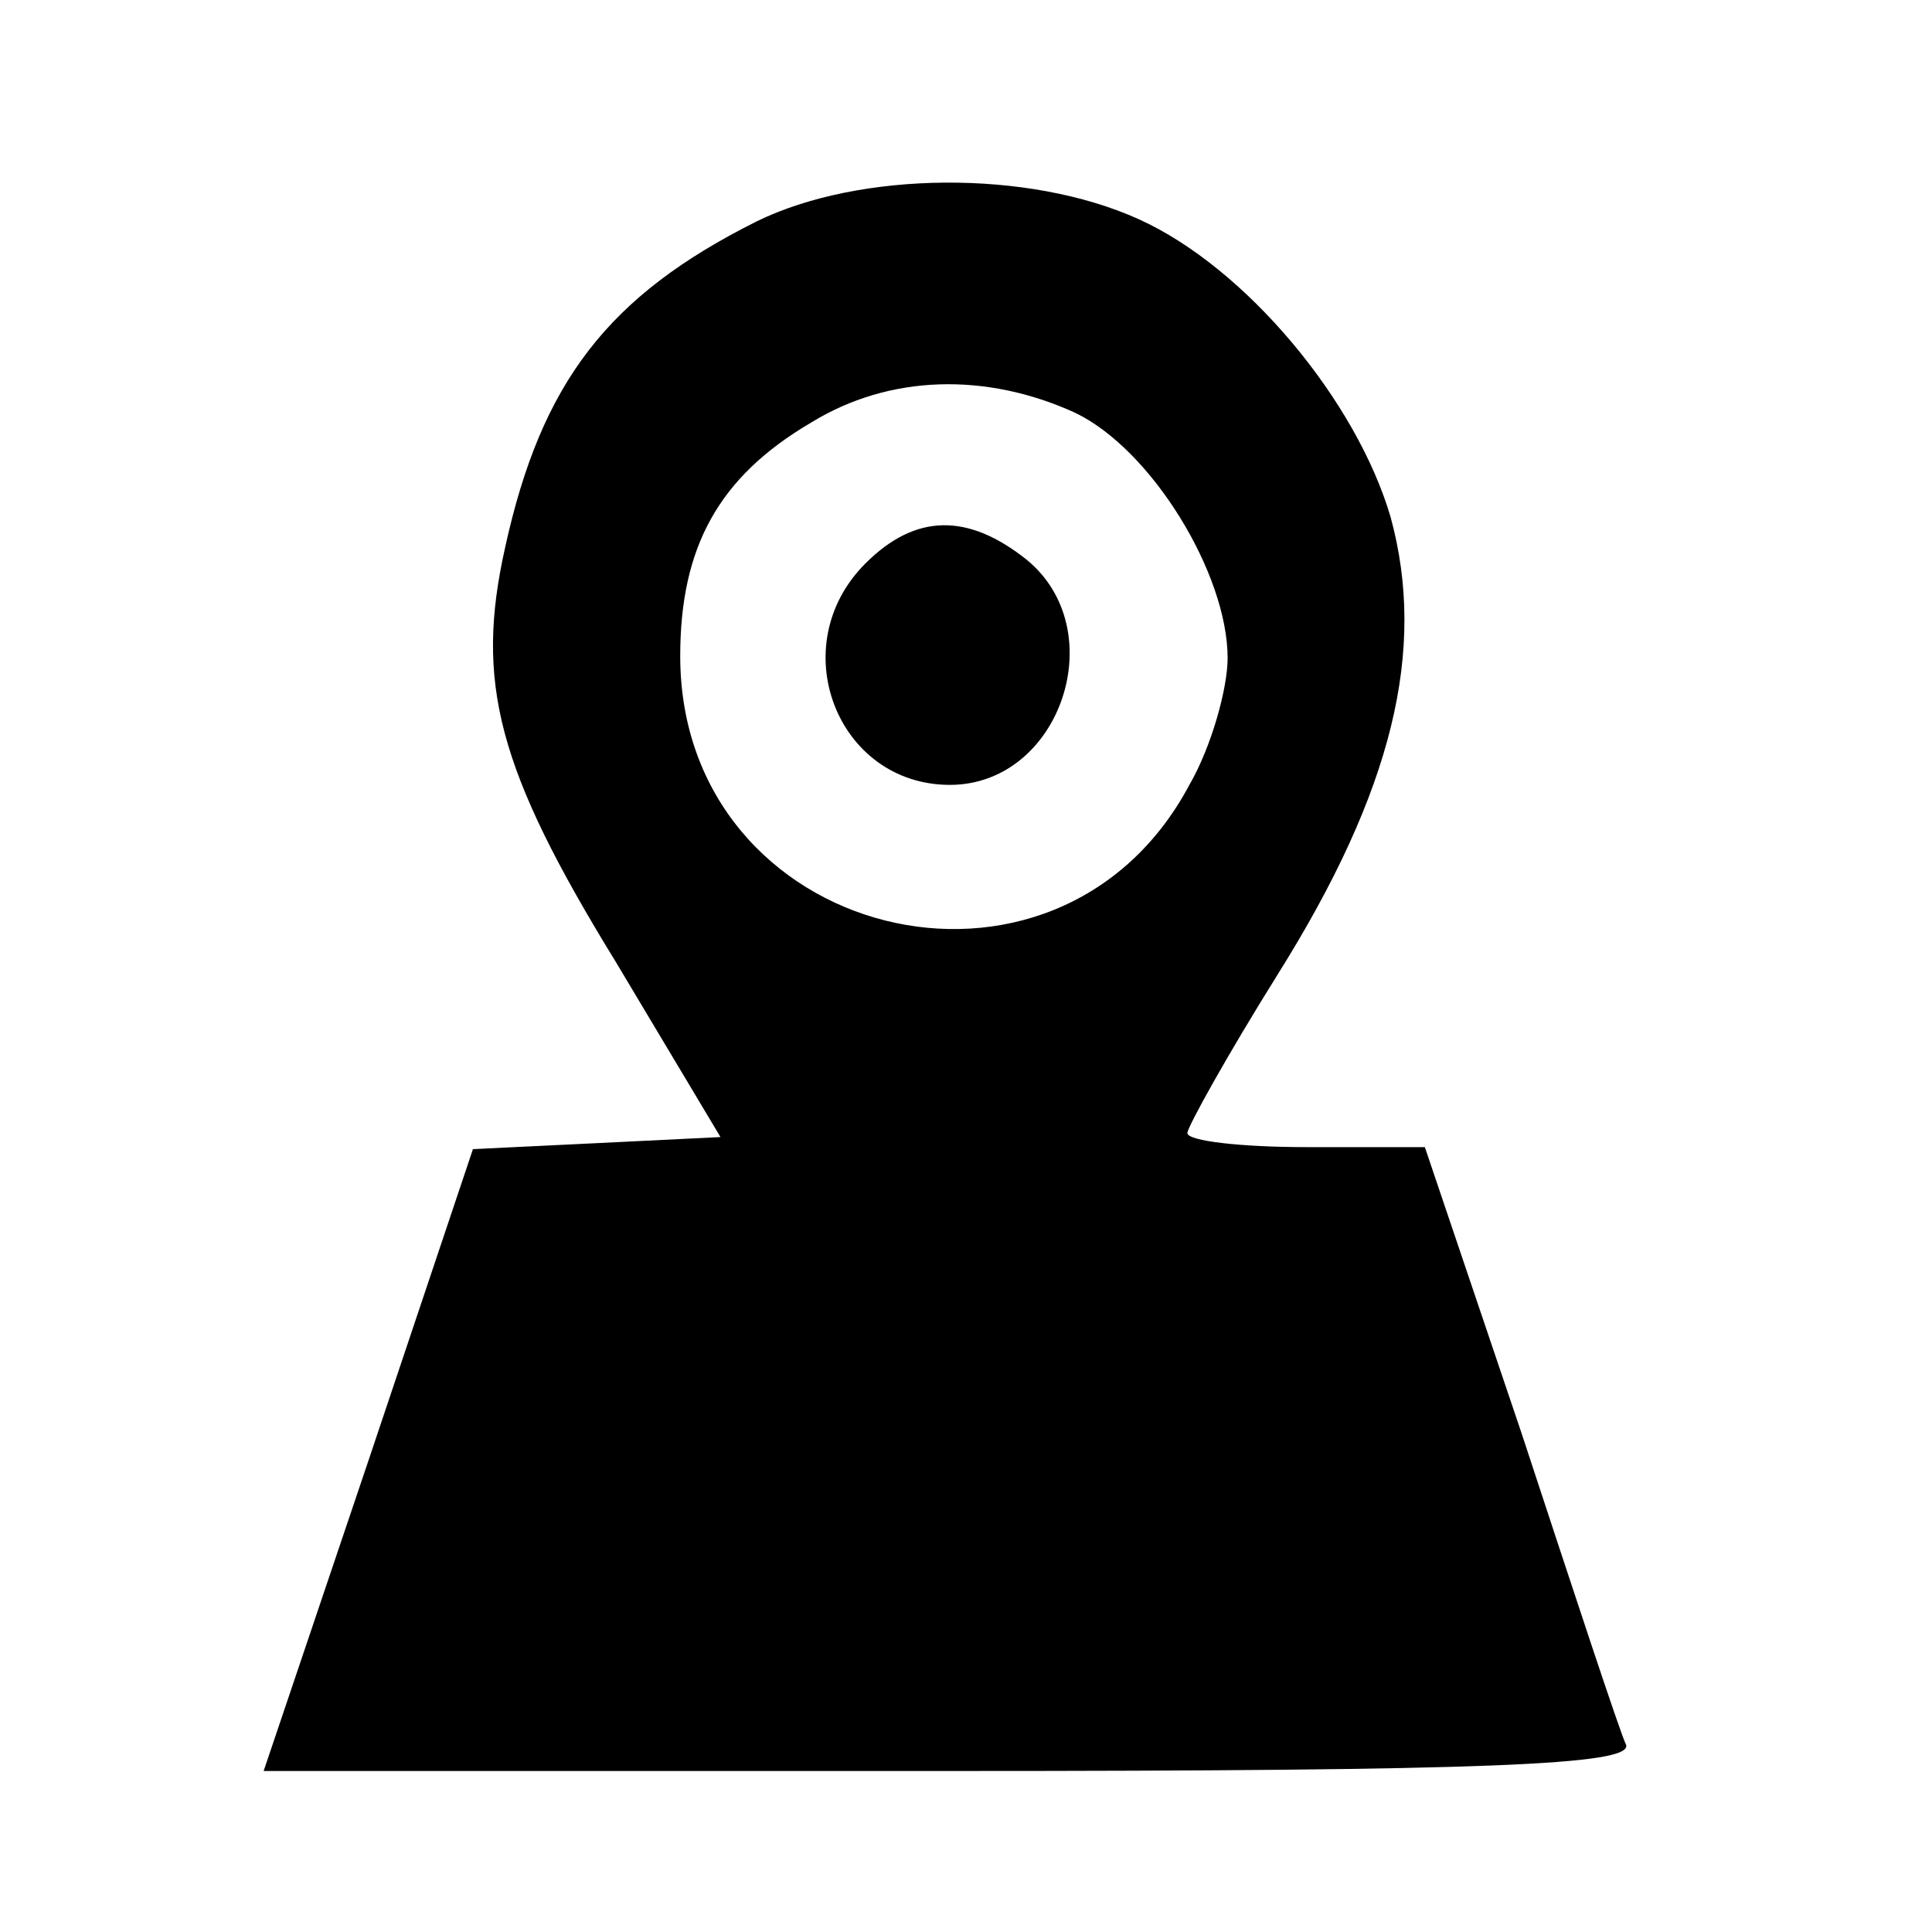<?xml version="1.0" standalone="no"?>
<!DOCTYPE svg PUBLIC "-//W3C//DTD SVG 20010904//EN"
 "http://www.w3.org/TR/2001/REC-SVG-20010904/DTD/svg10.dtd">
<svg version="1.0" xmlns="http://www.w3.org/2000/svg"
 width="96pt" height="96pt" viewBox="0 0 96 96"
 preserveAspectRatio="xMidYMid meet">

<g transform="translate(0,96) scale(0.1,-0.1)"
fill="#000000" stroke="none">
<path d="M376 850 c-74 -37 -107 -80 -125 -162 -15 -67 -4 -110 55 -206 l52
-87 -61 -3 -62 -3 -52 -155 -52 -154 341 0 c268 0 339 3 336 13 -3 6 -26 76
-52 155 l-48 142 -59 0 c-32 0 -59 3 -59 7 0 3 20 39 45 79 57 91 74 161 56
227 -17 58 -72 124 -125 148 -55 25 -139 24 -190 -1z m158 -95 c38 -18 76 -80
76 -122 0 -15 -8 -44 -19 -63 -66 -124 -253 -77 -253 64 0 54 19 89 65 116 39
24 87 25 131 5z"/>
<path d="M430 680 c-41 -41 -14 -110 42 -110 55 0 81 77 38 112 -29 23 -55 23
-80 -2z"/>
</g>
</svg>
